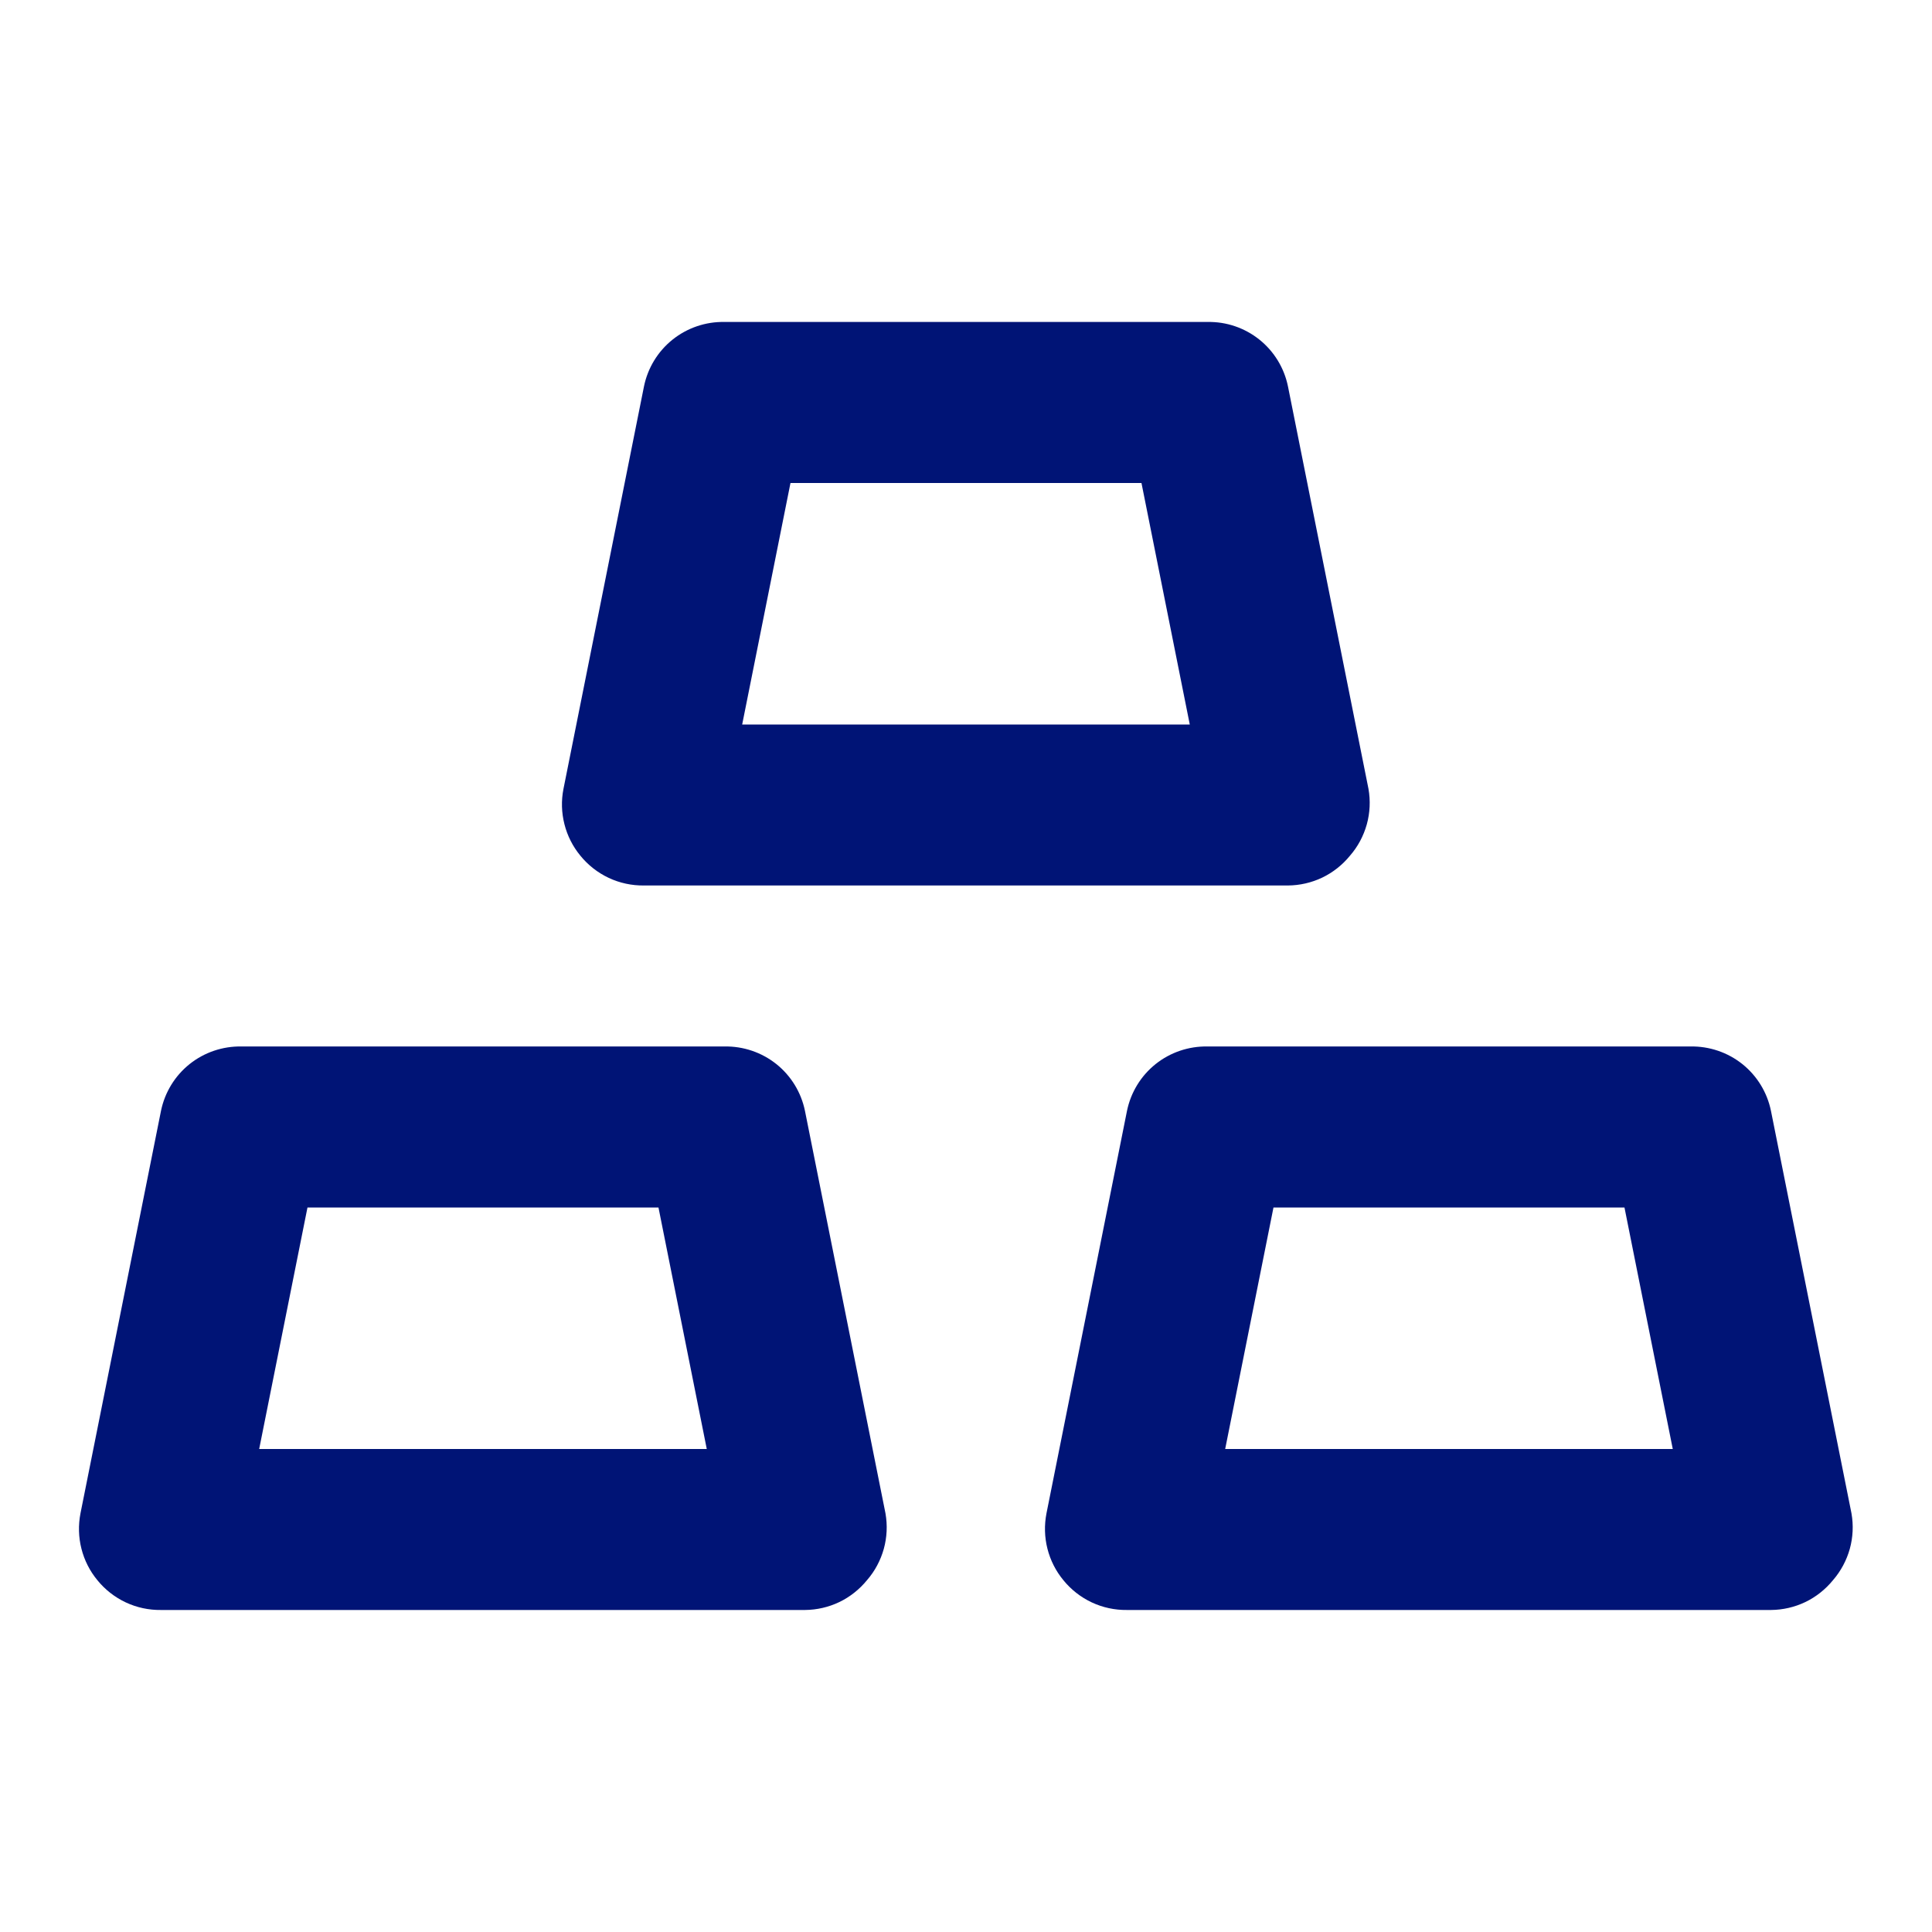 <svg width="40" height="40" viewBox="0 0 40 40" fill="none" xmlns="http://www.w3.org/2000/svg">
<path d="M13.333 18.333H26.666C26.912 18.331 27.155 18.275 27.377 18.169C27.599 18.062 27.794 17.907 27.95 17.716C28.113 17.529 28.231 17.307 28.298 17.068C28.364 16.829 28.376 16.578 28.333 16.333L26.666 8C26.588 7.618 26.379 7.275 26.074 7.031C25.77 6.788 25.39 6.658 25 6.666H14.999C14.61 6.658 14.229 6.788 13.925 7.031C13.62 7.275 13.411 7.618 13.333 8L11.666 16.333C11.618 16.575 11.625 16.825 11.686 17.064C11.746 17.303 11.859 17.526 12.016 17.716C12.175 17.912 12.376 18.069 12.604 18.176C12.832 18.283 13.081 18.336 13.333 18.333ZM16.366 10H23.633L24.633 15H15.366L16.366 10ZM36.666 23C36.588 22.618 36.379 22.275 36.074 22.031C35.77 21.788 35.389 21.659 34.999 21.666H25C24.61 21.659 24.229 21.788 23.925 22.031C23.62 22.275 23.411 22.618 23.333 23L21.666 31.333C21.619 31.575 21.625 31.825 21.686 32.064C21.746 32.303 21.859 32.526 22.016 32.716C22.175 32.912 22.376 33.069 22.604 33.176C22.832 33.283 23.081 33.336 23.333 33.333H36.666C36.912 33.331 37.155 33.275 37.377 33.169C37.599 33.062 37.794 32.907 37.95 32.716C38.112 32.529 38.231 32.307 38.298 32.068C38.364 31.829 38.376 31.578 38.333 31.333L36.666 23ZM25.366 30L26.366 25H33.633L34.633 30H25.366ZM14.999 21.666H5C4.61 21.659 4.229 21.788 3.925 22.031C3.62 22.275 3.411 22.618 3.333 23L1.666 31.333C1.619 31.575 1.625 31.825 1.686 32.064C1.746 32.303 1.859 32.526 2.016 32.716C2.175 32.912 2.376 33.069 2.604 33.176C2.832 33.283 3.081 33.336 3.333 33.333H16.666C16.912 33.331 17.155 33.275 17.377 33.169C17.599 33.062 17.794 32.907 17.95 32.716C18.113 32.529 18.231 32.307 18.298 32.068C18.364 31.829 18.376 31.578 18.333 31.333L16.666 23C16.588 22.618 16.379 22.275 16.074 22.031C15.77 21.788 15.389 21.659 14.999 21.666ZM5.366 30L6.366 25H13.633L14.633 30H5.366Z" fill="#001476"/>
</svg>
